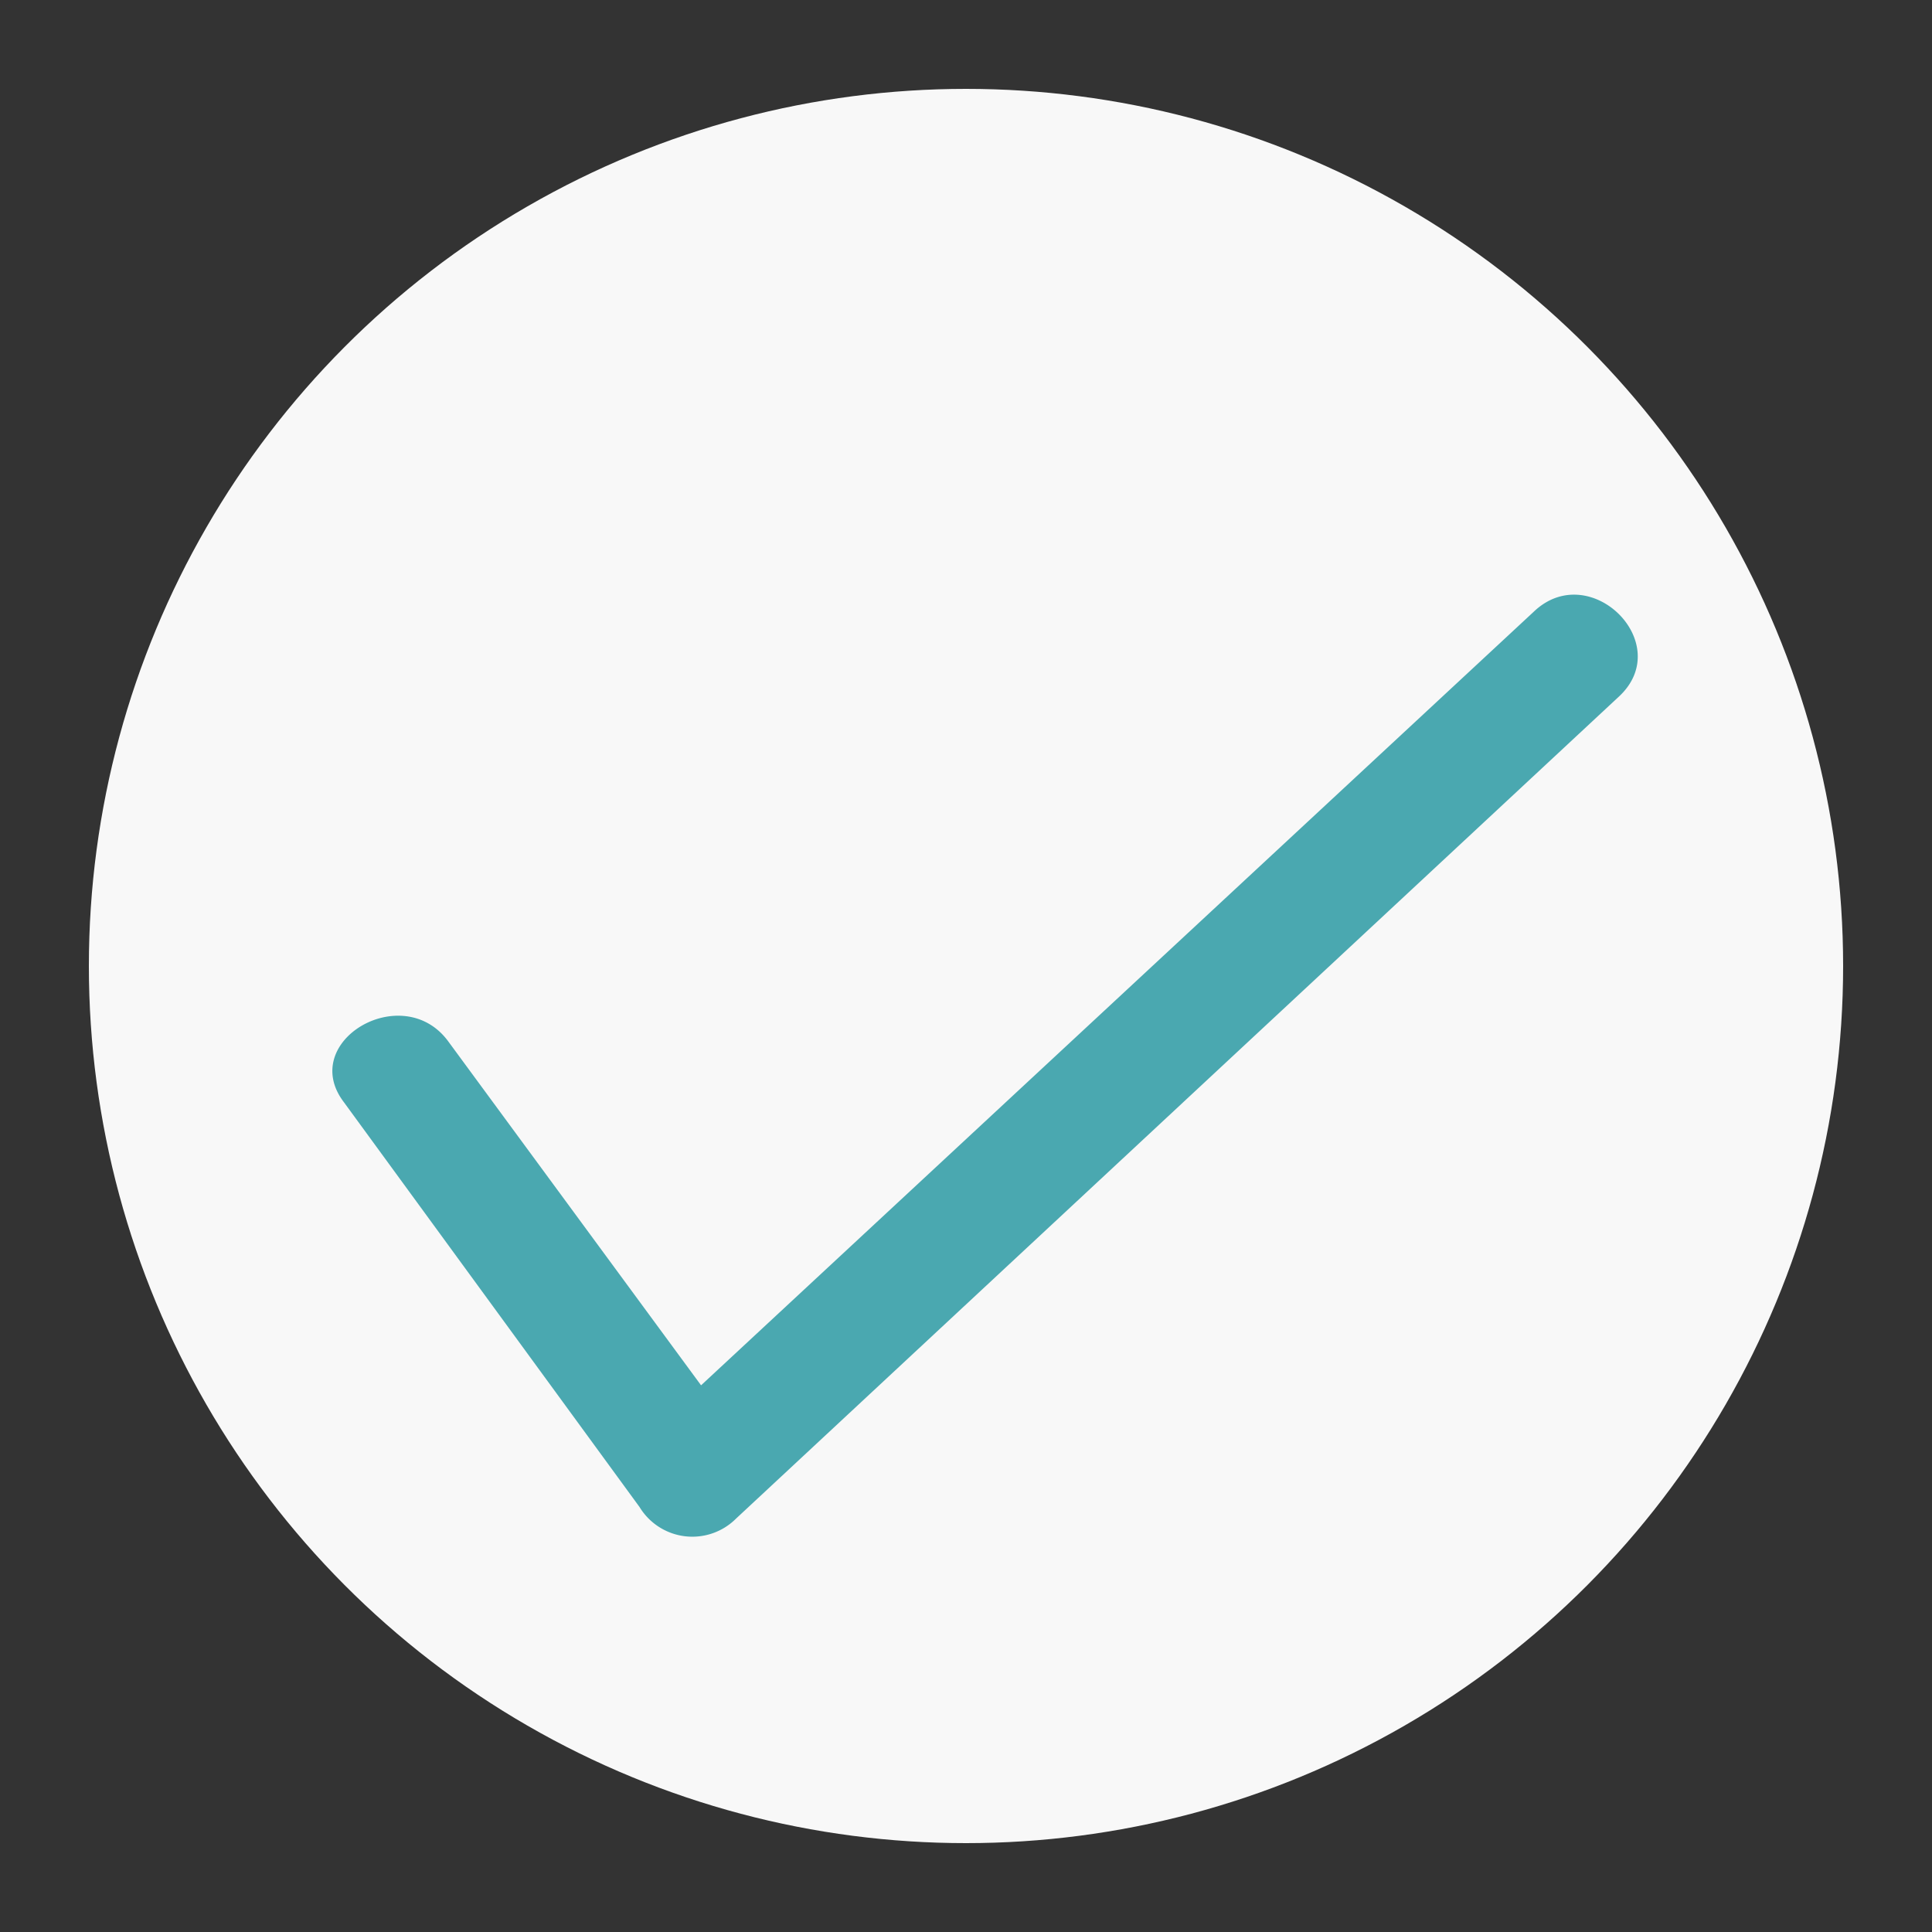 <svg id="a8bab220-1987-45b0-8be9-52f620390be5" data-name="Layer 1" xmlns="http://www.w3.org/2000/svg" viewBox="0 0 20 20"><rect x="0" y="0" width="20" height="20" fill="#333333" stroke="none"/><title>tick</title><circle cx="10" cy="10" r="9.08" fill="#f8f8f8"/><path d="M3.56,11.41,6.62,15.6a.64.64,0,0,0,1,.12l9.14-8.51c.59-.55-.3-1.43-.88-.88L6.72,14.84l1,.13L4.64,10.78c-.47-.64-1.56,0-1.08.63Z" fill="#4aa8b0"/></svg>